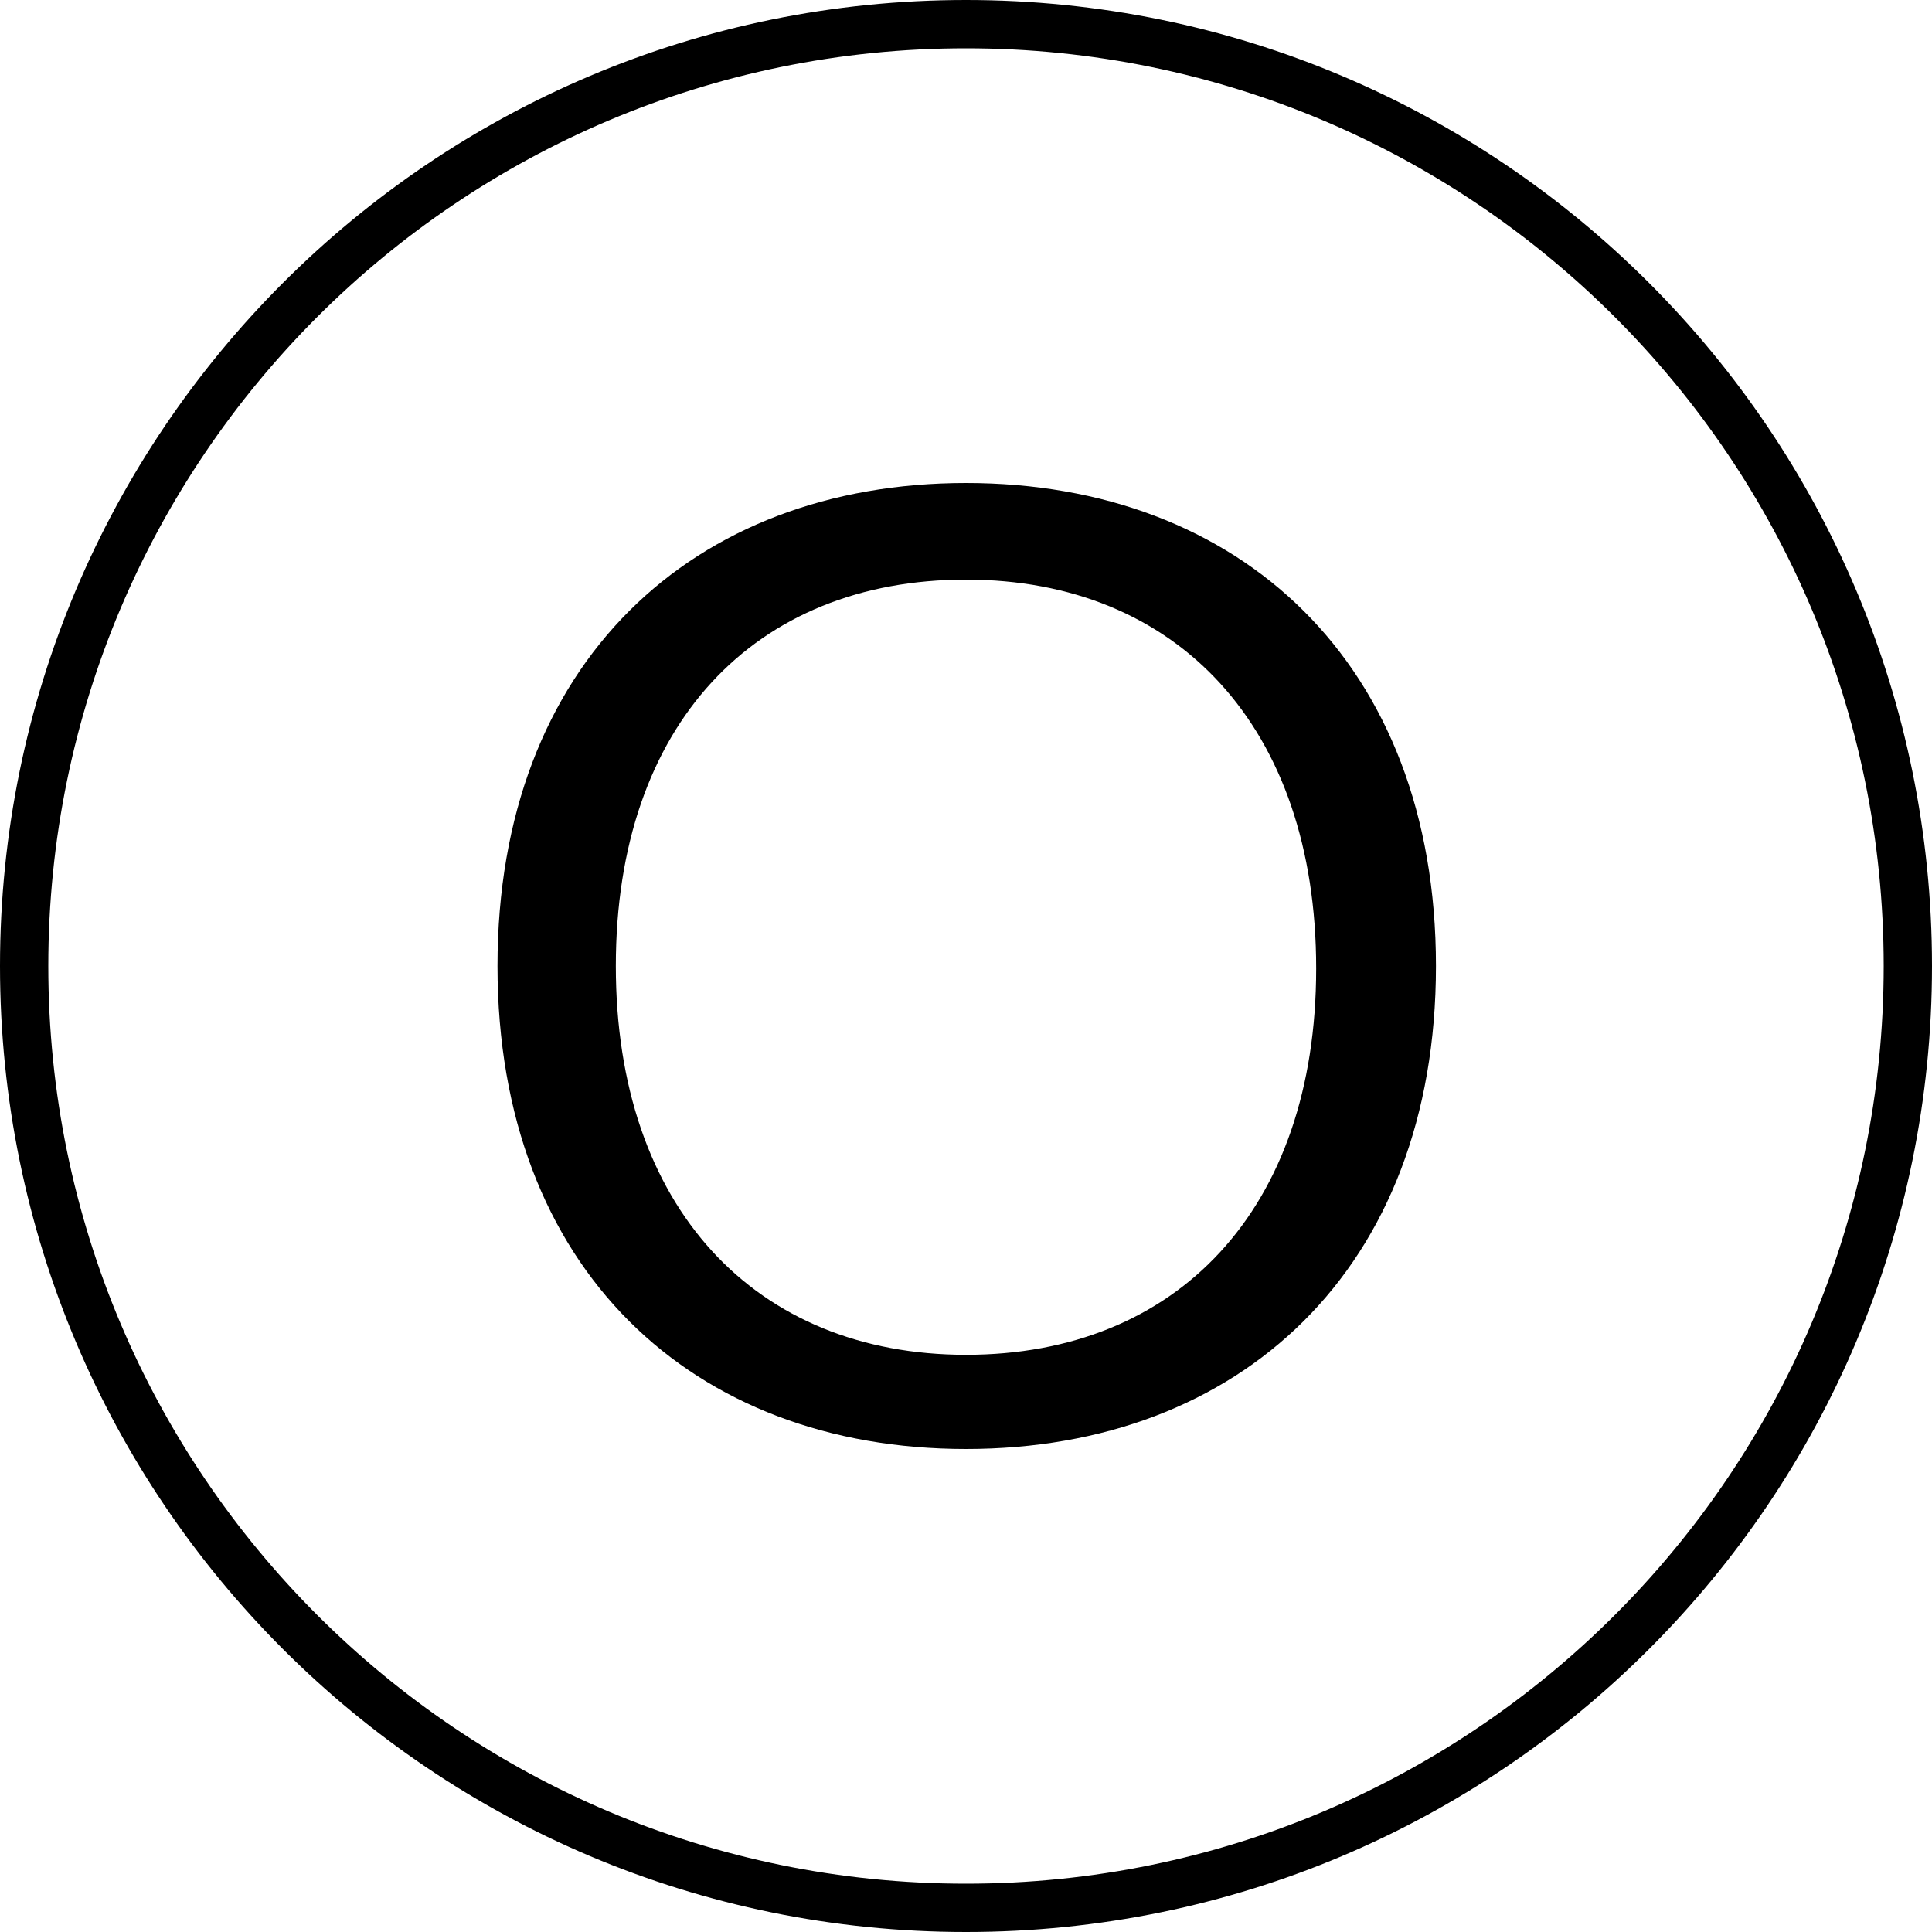 <svg xmlns="http://www.w3.org/2000/svg" width="40" height="40" fill="none" viewBox="0 0 40 40"><path fill="#000" fill-rule="evenodd" d="M20 39C30.493 39 39 30.493 39 20C39 9.507 30.493 1 20 1C9.507 1 1 9.507 1 20C1 30.493 9.507 39 20 39ZM40 20C40 31.046 31.046 40 20 40C8.954 40 0 31.046 0 20C0 8.954 8.954 0 20 0C31.046 0 40 8.954 40 20Z" clip-rule="evenodd"/><path fill="#000" d="M20 10C25.66 10 29.73 13.72 29.73 20C29.73 26.28 25.66 30 20 30C14.34 30 10.3 26.28 10.3 20C10.3 13.72 14.35 10 20 10ZM20 28.05C24.36 28.05 27.25 25.05 27.25 20.05C27.25 15.05 24.37 12 20 12C15.63 12 12.75 15 12.75 20C12.75 25 15.64 28.05 20 28.05Z"/></svg>
